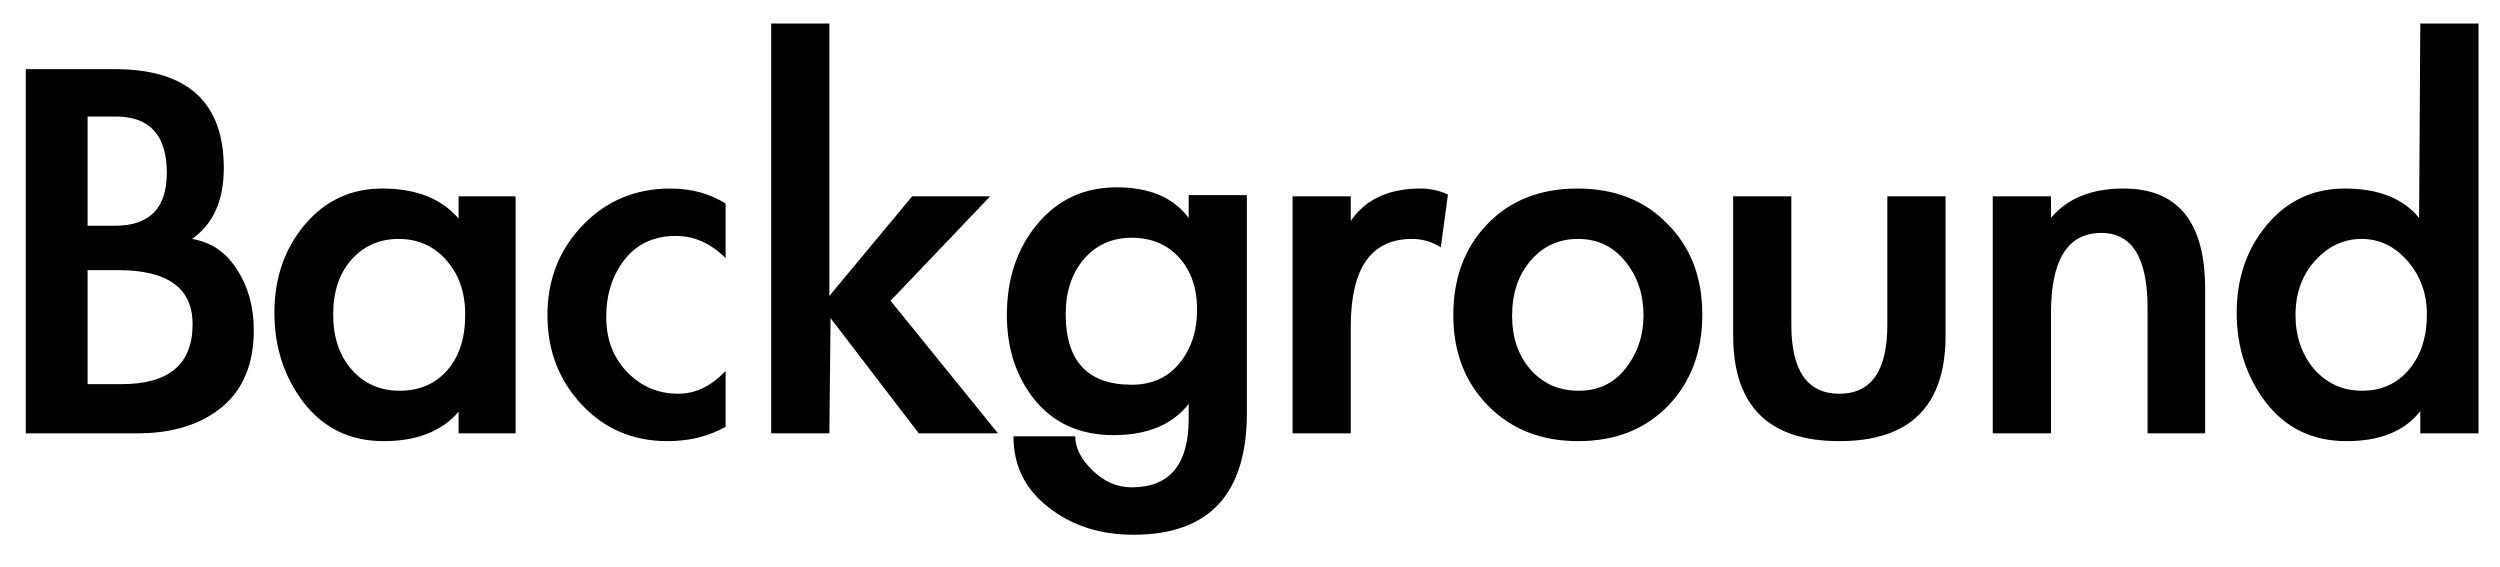 <svg width="75" height="17" viewBox="0 0 75 17" fill="none" xmlns="http://www.w3.org/2000/svg">
<path d="M0.774 2.074H3.438C5.622 2.074 6.714 3.064 6.714 5.044C6.714 6.016 6.396 6.724 5.76 7.168C6.336 7.264 6.786 7.57 7.11 8.086C7.446 8.602 7.614 9.208 7.614 9.904C7.614 10.924 7.29 11.698 6.642 12.226C6.006 12.742 5.166 13 4.122 13H0.774V2.074ZM2.628 11.524H3.654C5.07 11.524 5.778 10.924 5.778 9.724C5.778 8.644 5.034 8.104 3.546 8.104H2.628V11.524ZM2.628 6.772H3.456C4.488 6.772 5.004 6.244 5.004 5.188C5.004 4.06 4.494 3.496 3.474 3.496H2.628V6.772ZM15.468 13H13.758V12.352C13.254 12.94 12.504 13.234 11.508 13.234C10.512 13.234 9.714 12.85 9.114 12.082C8.526 11.314 8.232 10.414 8.232 9.382C8.232 8.35 8.532 7.474 9.132 6.754C9.744 6.022 10.524 5.656 11.472 5.656C12.48 5.656 13.242 5.956 13.758 6.556V5.89H15.468V13ZM13.956 9.436C13.956 8.776 13.77 8.236 13.398 7.816C13.026 7.384 12.546 7.168 11.958 7.168C11.382 7.168 10.908 7.378 10.536 7.798C10.176 8.206 9.996 8.752 9.996 9.436C9.996 10.12 10.182 10.672 10.554 11.092C10.926 11.512 11.406 11.722 11.994 11.722C12.582 11.722 13.056 11.518 13.416 11.11C13.776 10.702 13.956 10.144 13.956 9.436ZM21.769 7.744C21.325 7.3 20.827 7.078 20.275 7.078C19.627 7.078 19.117 7.312 18.745 7.78C18.373 8.248 18.187 8.824 18.187 9.508C18.187 10.18 18.397 10.732 18.817 11.164C19.237 11.596 19.747 11.812 20.347 11.812C20.863 11.812 21.337 11.584 21.769 11.128V12.802C21.265 13.09 20.683 13.234 20.023 13.234C18.991 13.234 18.133 12.868 17.449 12.136C16.765 11.404 16.423 10.51 16.423 9.454C16.423 8.398 16.771 7.504 17.467 6.772C18.175 6.028 19.057 5.656 20.113 5.656C20.737 5.656 21.289 5.806 21.769 6.106V7.744ZM24.881 8.878L27.365 5.89H29.705L26.717 9.022L29.939 13H27.563L24.917 9.544L24.881 13H23.135V0.706H24.881V8.878ZM37.406 12.388C37.406 14.824 36.272 16.042 34.004 16.042C32.996 16.042 32.144 15.766 31.448 15.214C30.752 14.674 30.404 13.966 30.404 13.09H32.258C32.258 13.438 32.432 13.78 32.78 14.116C33.128 14.452 33.518 14.62 33.95 14.62C35.09 14.62 35.66 13.936 35.66 12.568V12.118C35.168 12.742 34.418 13.054 33.41 13.054C32.414 13.054 31.628 12.706 31.052 12.01C30.488 11.314 30.206 10.462 30.206 9.454C30.206 8.362 30.512 7.45 31.124 6.718C31.736 5.986 32.528 5.62 33.5 5.62C34.484 5.62 35.204 5.926 35.66 6.538V5.854H37.406V12.388ZM35.912 9.292C35.912 8.644 35.732 8.122 35.372 7.726C35.012 7.33 34.538 7.132 33.95 7.132C33.362 7.132 32.882 7.348 32.51 7.78C32.15 8.212 31.97 8.758 31.97 9.418C31.97 10.834 32.63 11.542 33.95 11.542C34.55 11.542 35.024 11.332 35.372 10.912C35.732 10.48 35.912 9.94 35.912 9.292ZM40.523 6.628C40.967 5.98 41.663 5.656 42.611 5.656C42.911 5.656 43.187 5.716 43.439 5.836L43.223 7.42C42.959 7.252 42.671 7.168 42.359 7.168C41.135 7.168 40.523 8.044 40.523 9.796V13H38.777V5.89H40.523V6.628ZM51.069 9.436C51.069 10.552 50.727 11.464 50.043 12.172C49.359 12.88 48.459 13.234 47.343 13.234C46.239 13.234 45.339 12.88 44.643 12.172C43.947 11.464 43.599 10.558 43.599 9.454C43.599 8.338 43.941 7.426 44.625 6.718C45.309 6.01 46.209 5.656 47.325 5.656C48.441 5.656 49.341 6.01 50.025 6.718C50.721 7.414 51.069 8.32 51.069 9.436ZM45.363 9.472C45.363 10.132 45.549 10.672 45.921 11.092C46.293 11.512 46.773 11.722 47.361 11.722C47.949 11.722 48.417 11.5 48.765 11.056C49.125 10.6 49.305 10.066 49.305 9.454C49.305 8.83 49.125 8.296 48.765 7.852C48.405 7.396 47.931 7.168 47.343 7.168C46.767 7.168 46.293 7.384 45.921 7.816C45.549 8.248 45.363 8.8 45.363 9.472ZM53.74 5.89V9.742C53.74 11.122 54.221 11.812 55.181 11.812C56.141 11.812 56.62 11.122 56.62 9.742V5.89H58.367V10.066C58.367 12.178 57.304 13.234 55.181 13.234C53.056 13.234 51.995 12.178 51.995 10.066V5.89H53.74ZM61.529 6.538C62.02 5.95 62.746 5.656 63.706 5.656C65.338 5.656 66.154 6.658 66.154 8.662V13H64.427V9.238C64.427 7.738 63.965 6.988 63.041 6.988C62.032 6.988 61.529 7.792 61.529 9.4V13H59.782V5.89H61.529V6.538ZM72.609 12.334C72.141 12.934 71.403 13.234 70.395 13.234C69.387 13.234 68.583 12.85 67.983 12.082C67.395 11.314 67.101 10.414 67.101 9.382C67.101 8.35 67.401 7.474 68.001 6.754C68.613 6.022 69.393 5.656 70.341 5.656C71.349 5.656 72.093 5.95 72.573 6.538L72.609 0.706H74.355V13H72.609V12.334ZM72.807 9.436C72.807 8.812 72.615 8.278 72.231 7.834C71.847 7.39 71.385 7.168 70.845 7.168C70.305 7.168 69.837 7.39 69.441 7.834C69.057 8.266 68.865 8.806 68.865 9.454C68.865 10.09 69.051 10.63 69.423 11.074C69.807 11.506 70.287 11.722 70.863 11.722C71.439 11.722 71.907 11.512 72.267 11.092C72.627 10.66 72.807 10.108 72.807 9.436Z" fill="black"/>
</svg>
